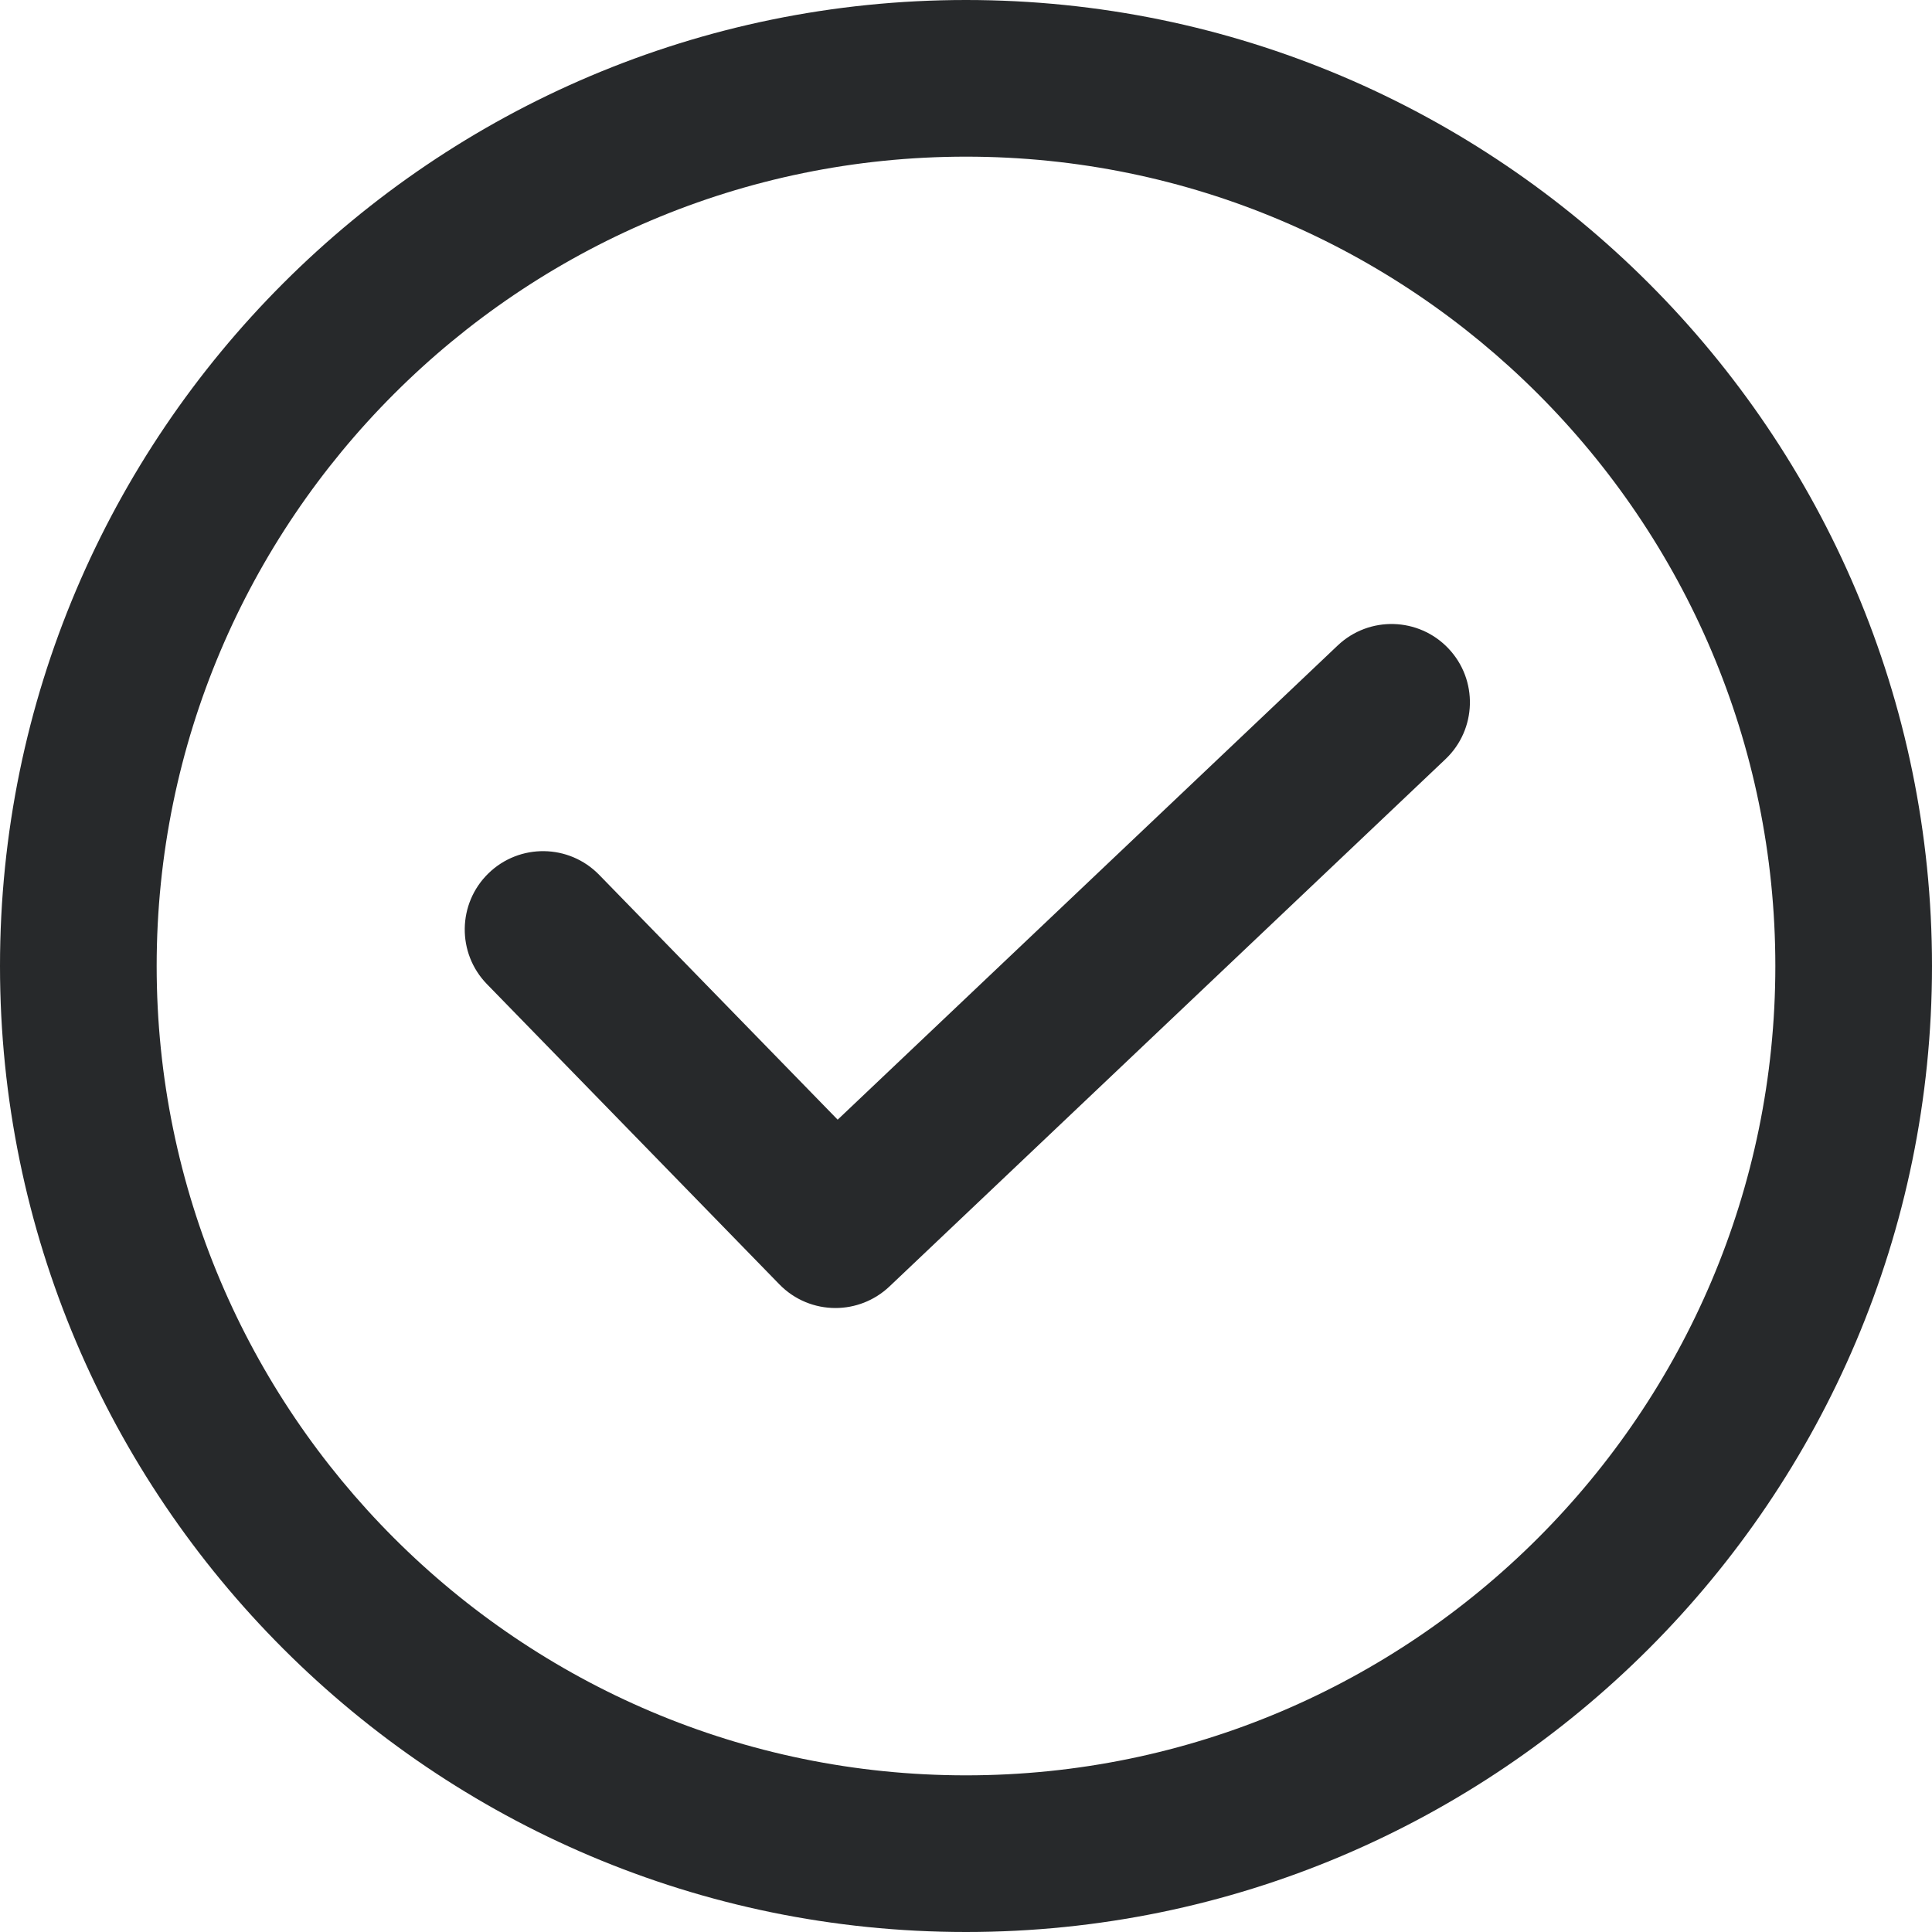 <svg width="35" height="35" viewBox="0 0 35 35" fill="none" xmlns="http://www.w3.org/2000/svg">
<path d="M26.239 11.747C25.7 11.179 24.802 11.154 24.233 11.694L15.175 20.284L10.854 15.848C10.307 15.287 9.41 15.275 8.848 15.822C8.287 16.369 8.275 17.267 8.821 17.828L14.119 23.267C14.396 23.552 14.765 23.696 15.135 23.696C15.486 23.696 15.837 23.566 16.112 23.307L26.186 13.753C26.755 13.213 26.779 12.315 26.239 11.747Z" fill="#27292B"/>
<path d="M17.5 0C7.85 0 0 7.85 0 17.5C0 27.15 7.85 35 17.5 35C27.15 35 35 27.15 35 17.5C35 7.85 27.15 0 17.5 0ZM17.5 32.162C9.415 32.162 2.838 25.585 2.838 17.5C2.838 9.415 9.415 2.838 17.5 2.838C25.585 2.838 32.162 9.415 32.162 17.5C32.162 25.585 25.585 32.162 17.5 32.162Z" fill="#27292B"/>
</svg>
